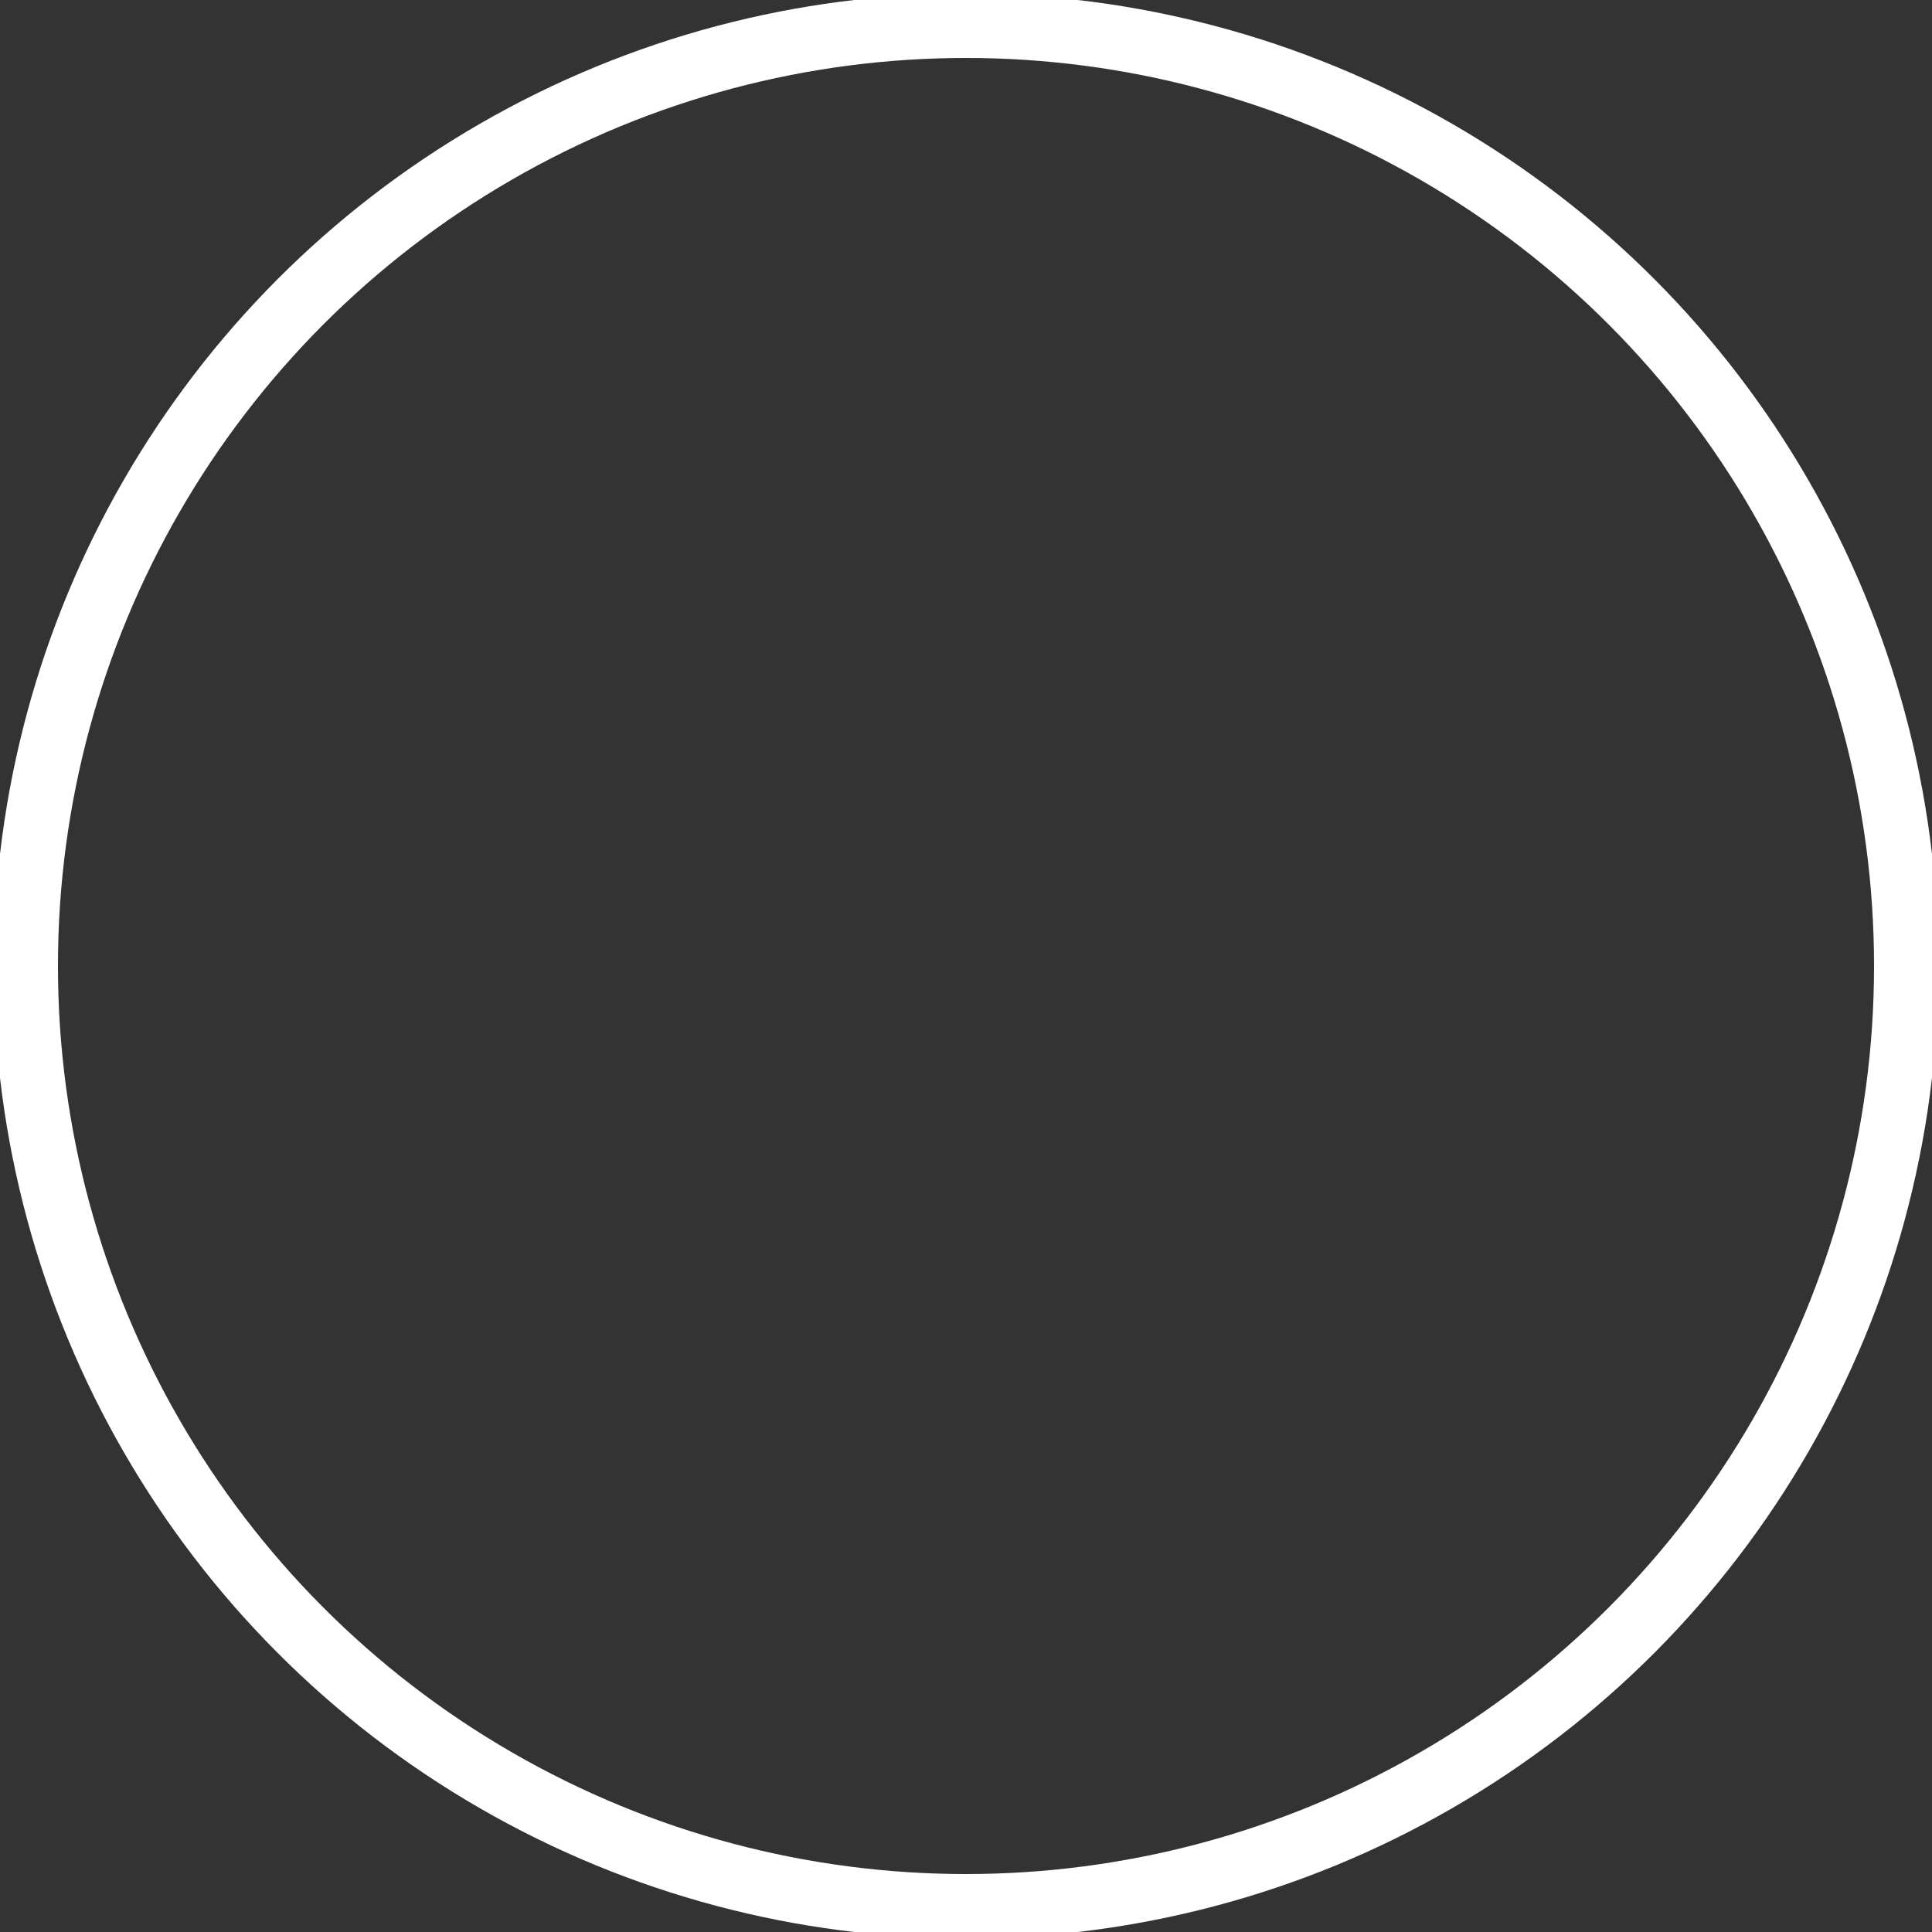 <svg xmlns="http://www.w3.org/2000/svg" xmlns:xlink="http://www.w3.org/1999/xlink" preserveAspectRatio="xMidYMid" width="600" height="600" viewBox="0 0 600 600">
  <rect x="0" y="0" width="600" height="600" fill="#333333" stroke="none"/>
  <defs>
    <style>
      .cls-1 {
        stroke: #fff;
        stroke-width: 20px;
        fill: none;
      }
    </style>
  </defs>
  <circle cx="300" cy="300" r="292" class="cls-1"/>
</svg>
